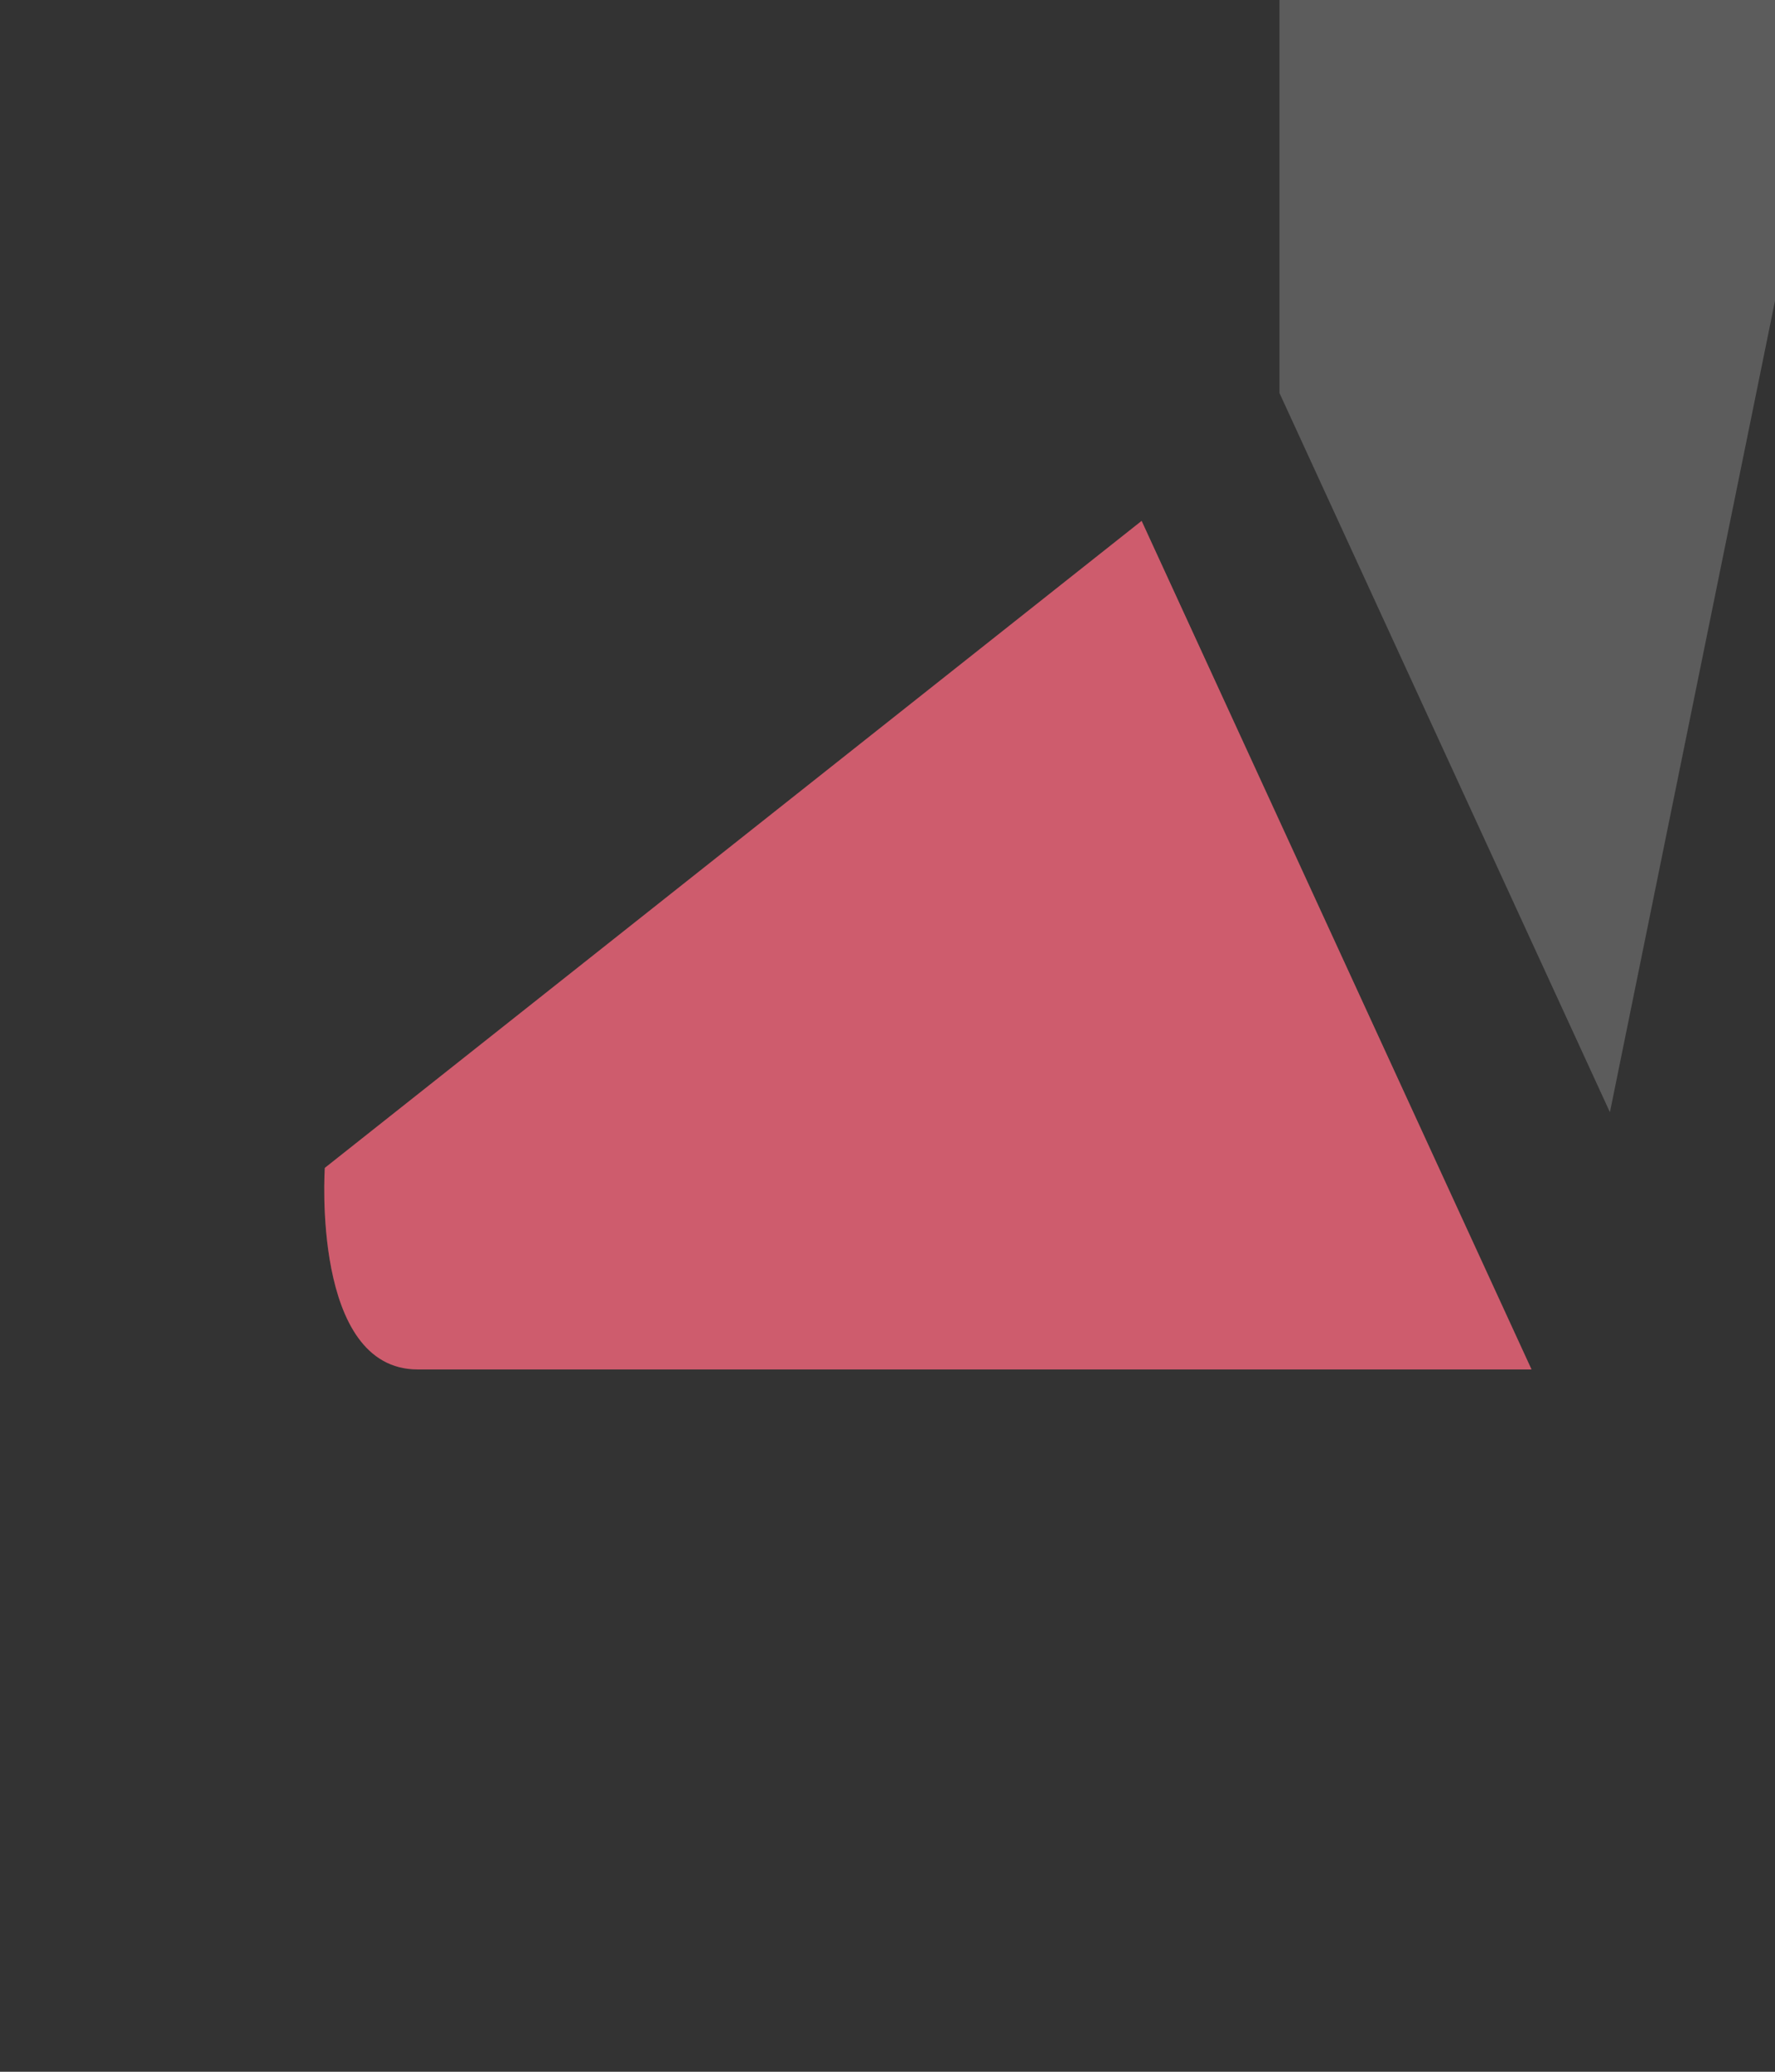 <?xml version="1.0" encoding="utf-8"?>
<!-- Generator: Adobe Illustrator 24.2.0, SVG Export Plug-In . SVG Version: 6.00 Build 0)  -->
<svg version="1.1" id="Layer_1" xmlns="http://www.w3.org/2000/svg" xmlns:xlink="http://www.w3.org/1999/xlink" x="0px" y="0px"
	 viewBox="0 0 600 700" style="enable-background:new 0 0 600 700;" xml:space="preserve">
<rect x="0" y="0" width="600" height="700" fill="#333333" stroke="none"/>
<style type="text/css">
	.st0{opacity:0.2;fill:#FFFFFF;enable-background:new    ;}
	.st1{opacity:0.2;}
	.st2{fill:#FFFFFF;}
	.st3{fill:#CE5C6D;}
</style>
<g>
	<polygon id="piece-iii_1_" class="st0" points="2539.5,-363.4 2540,-364.6 2539.9,-365 2540.3,-365.1 2699.2,-703.5 2380.3,-846.6 
		2171.4,-409.4 2203.9,-320.3 2399.5,-155.6 2570.8,-279.9 2540.7,-362.9 	"/>
	<polygon id="piece-v" class="st0" points="3340.4,-2067.9 2845.4,-2831.1 2666.9,-2947.6 1519.3,-3694.8 875.5,-2669.6 
		805.8,-2002.9 1576.4,-1272.6 2724.6,-757.6 	"/>
	<path id="piece-i" class="st0" d="M2240.2-210.9L1805.5,46.5c0,0-1.7,92.5,43,92.5c44.7,0,144.8,0,144.8,0l356.1-258.2
		L2240.2-210.9z"/>
	<polygon id="piece-iv" class="st0" points="4057.5,-962.1 3378.6,-2008.9 2604.6,-361.7 2635.8,-275.9 3488.8,444.6 4088,232.4 
		4249.2,-362.8 	"/>
	<path id="piece-ii" class="st0" d="M1830.7,330.7l4.5,13c0,0,11.6,116.4,53.8,117.8c42.2,1.4,1528.8,1.4,1528.8,1.4l-817.2-690.4
		L1830.7,330.7z"/>
	<polyline class="st0" points="786.3,-4715.9 420.5,-4484.2 152.7,-3565.2 163.3,-3234.1 840.3,-4188 887.5,-5047.9 	"/>
	<polygon class="st0" points="621.6,-5615.6 -766.4,-5279 -873.8,-5050.6 251.3,-4827.4 	"/>
	<path class="st0" d="M-918.4-5242.1c-49.8,12.8,0,146,0,146l77.5-164.8C-840.9-5261-868.5-5254.9-918.4-5242.1z"/>
	<g class="st1">
		<g>
			<polygon class="st2" points="544.2,375.8 978.3,-1757 966.6,-1768.2 745.1,-1978 747.7,-1980.9 743.5,-1981.3 817.5,-2689.3 
				817.2,-2689.4 1485.9,-3754 937.4,-5047.9 899.2,-4167.8 898.8,-4167.8 899.1,-4167.6 166.5,-3135.3 167.3,-3106.9 432.5,-2051 
				432.5,132.8 			"/>
			<polygon class="st2" points="727.3,139 1186.6,-1559.8 1029.9,-1708.1 653.9,139 			"/>
		</g>
		<path class="st3" d="M517.7,462.7L385.9,176L109.8,394.6c0,0-4.6,68.1,31.4,68.1C177,462.7,517.7,462.7,517.7,462.7z"/>
	</g>
	<path id="piece-x" class="st0" d="M735.2-4755c0,0,176.8-577.1,203.4-671.2S693.3-5625,693.3-5625l-392,831.5l-30.8,92.1l136.3,155
		L735.2-4755z"/>
</g>
<path class="st3" d="M517.7,462.7L385.9,176L109.8,394.6c0,0-4.6,68.1,31.4,68.1C177,462.7,517.7,462.7,517.7,462.7z"/>
</svg>
